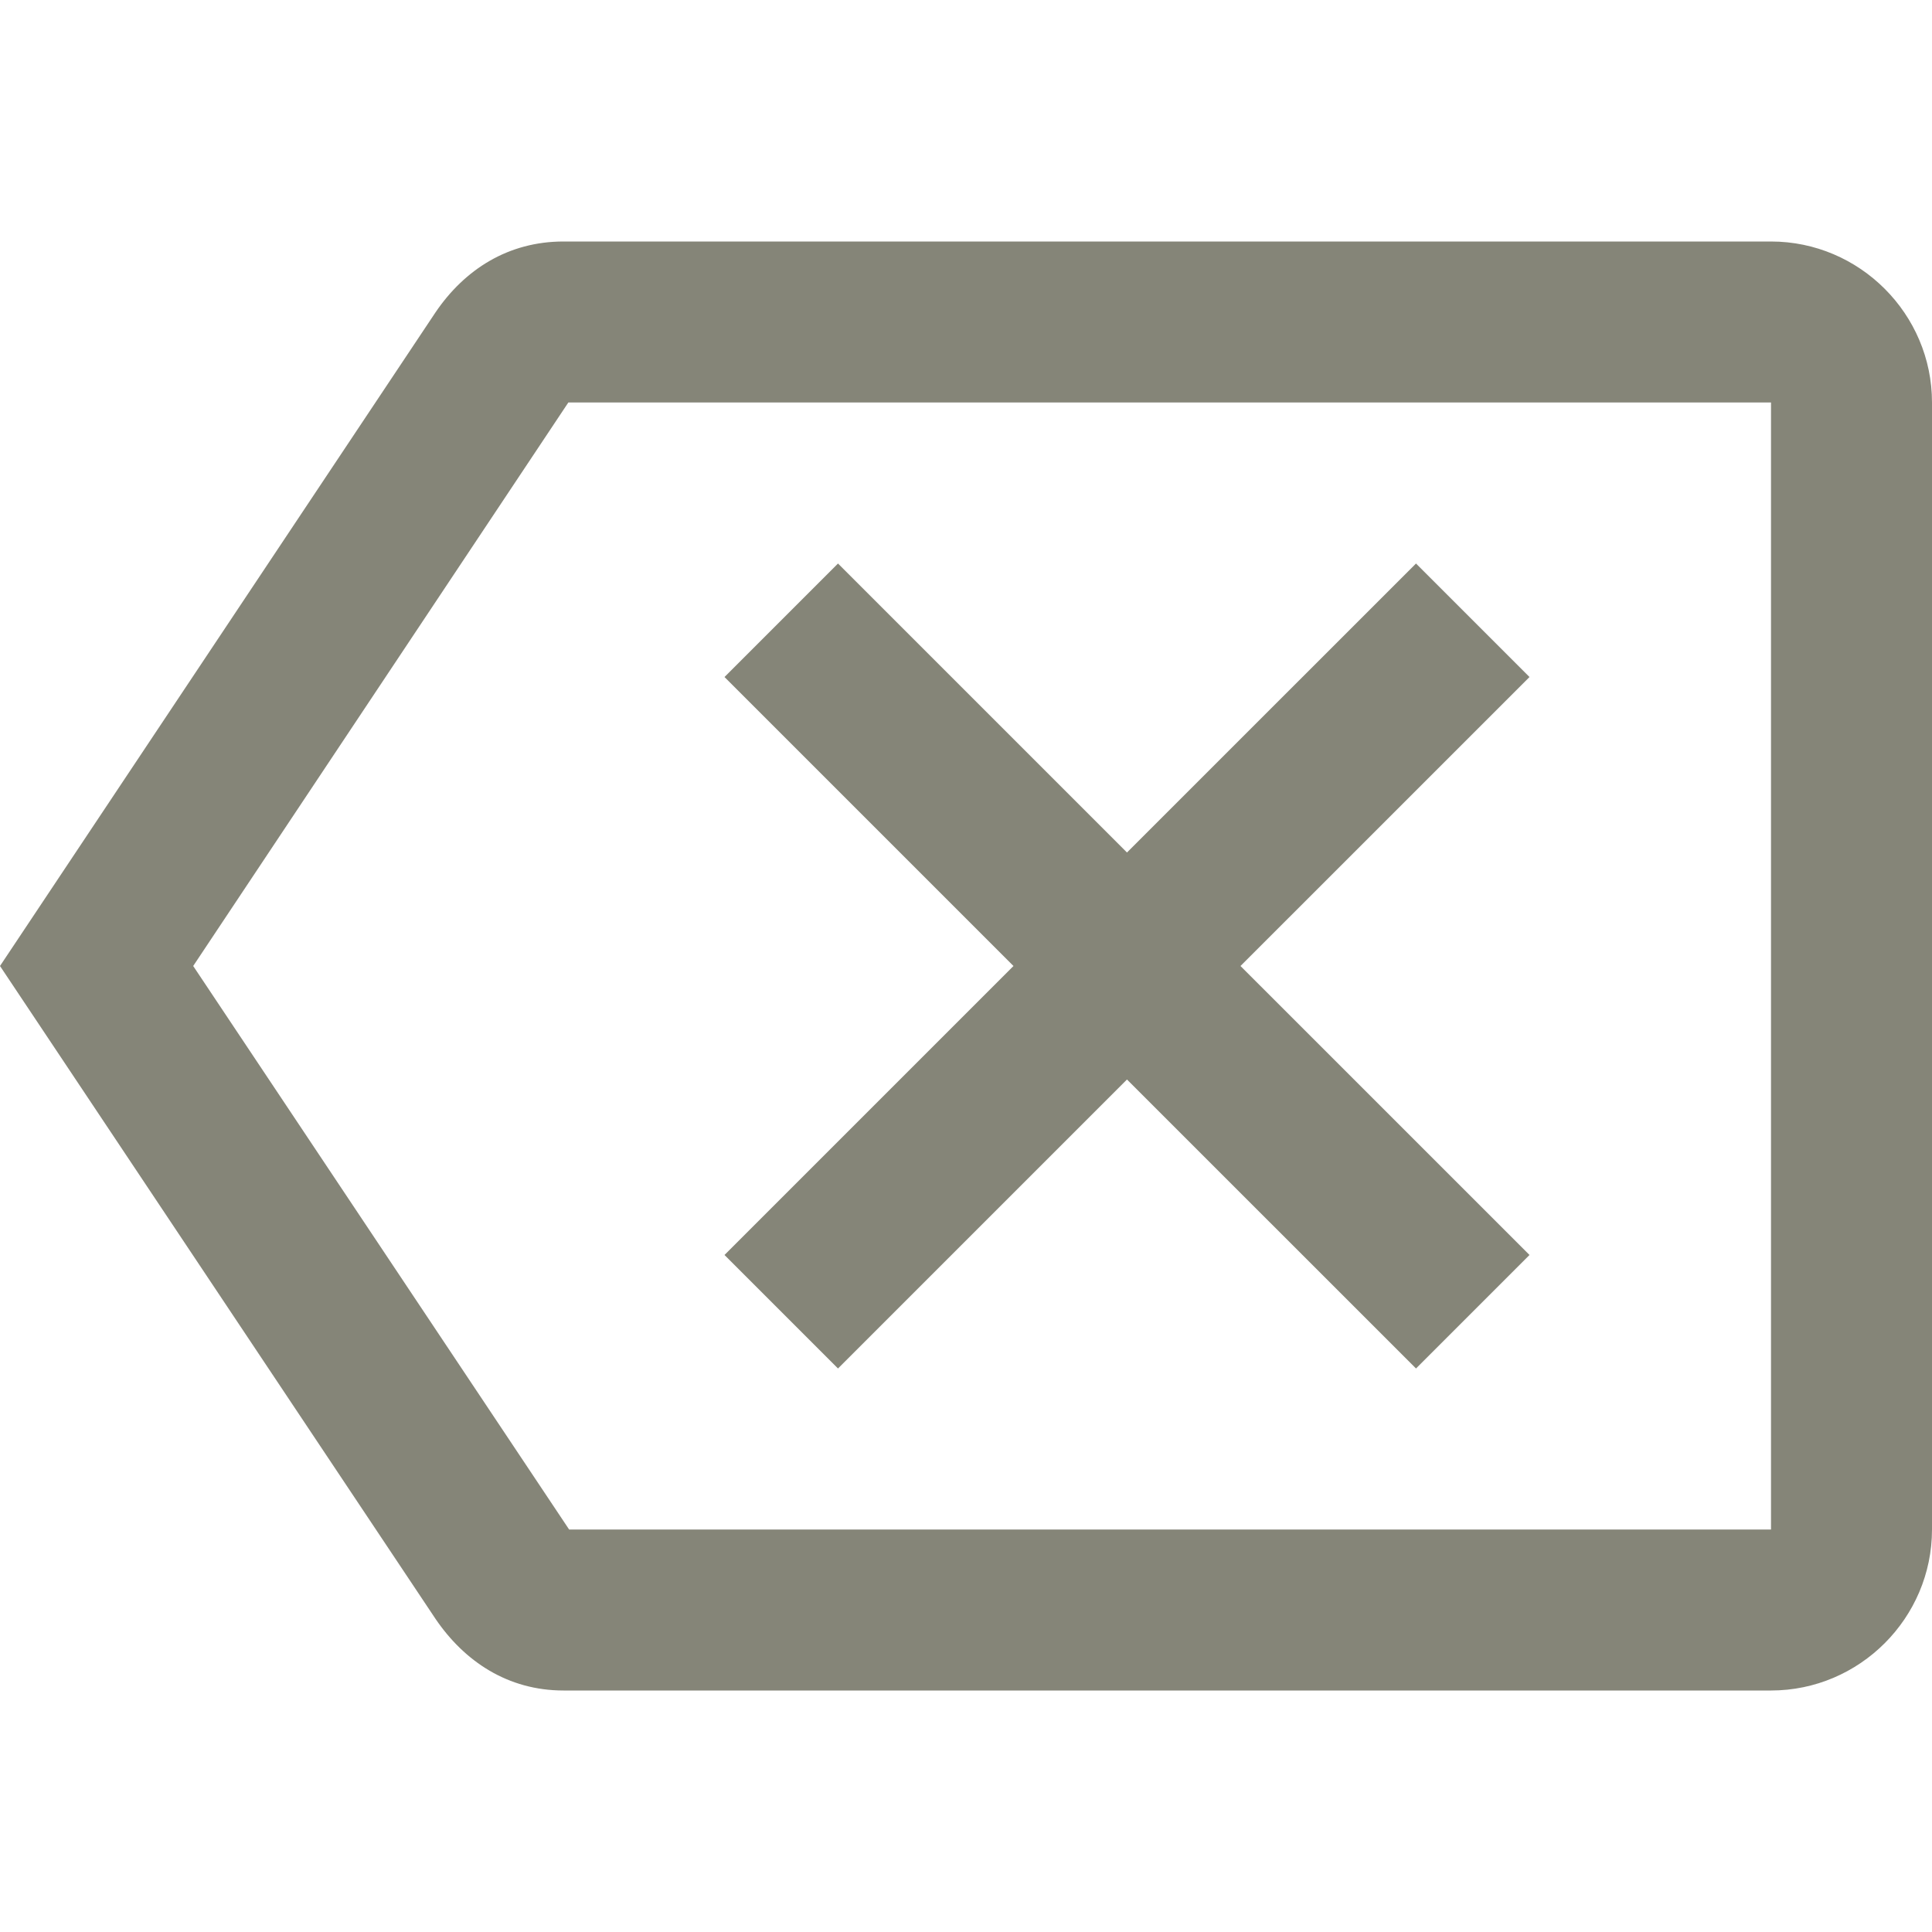 <svg width="64" height="64" viewBox="0 0 64 64" fill="none" xmlns="http://www.w3.org/2000/svg">
<g clip-path="url(#clip0_11_51)">
<path d="M58.667 8H18.667C16.827 8 15.387 8.933 14.427 10.347L0 32L14.427 53.627C15.387 55.04 16.827 56 18.667 56H58.667C61.6 56 64 53.6 64 50.667V13.333C64 10.4 61.6 8 58.667 8ZM58.667 50.667H18.853L6.4 32L18.827 13.333H58.667V50.667ZM27.76 45.333L37.333 35.76L46.907 45.333L50.667 41.573L41.093 32L50.667 22.427L46.907 18.667L37.333 28.24L27.76 18.667L24 22.427L33.573 32L24 41.573L27.76 45.333Z" fill="#858578"/>
</g>
<defs>
<clipPath id="clip0_11_51">
<rect width="64" height="64" fill="white"/>
</clipPath>
</defs>
</svg>

